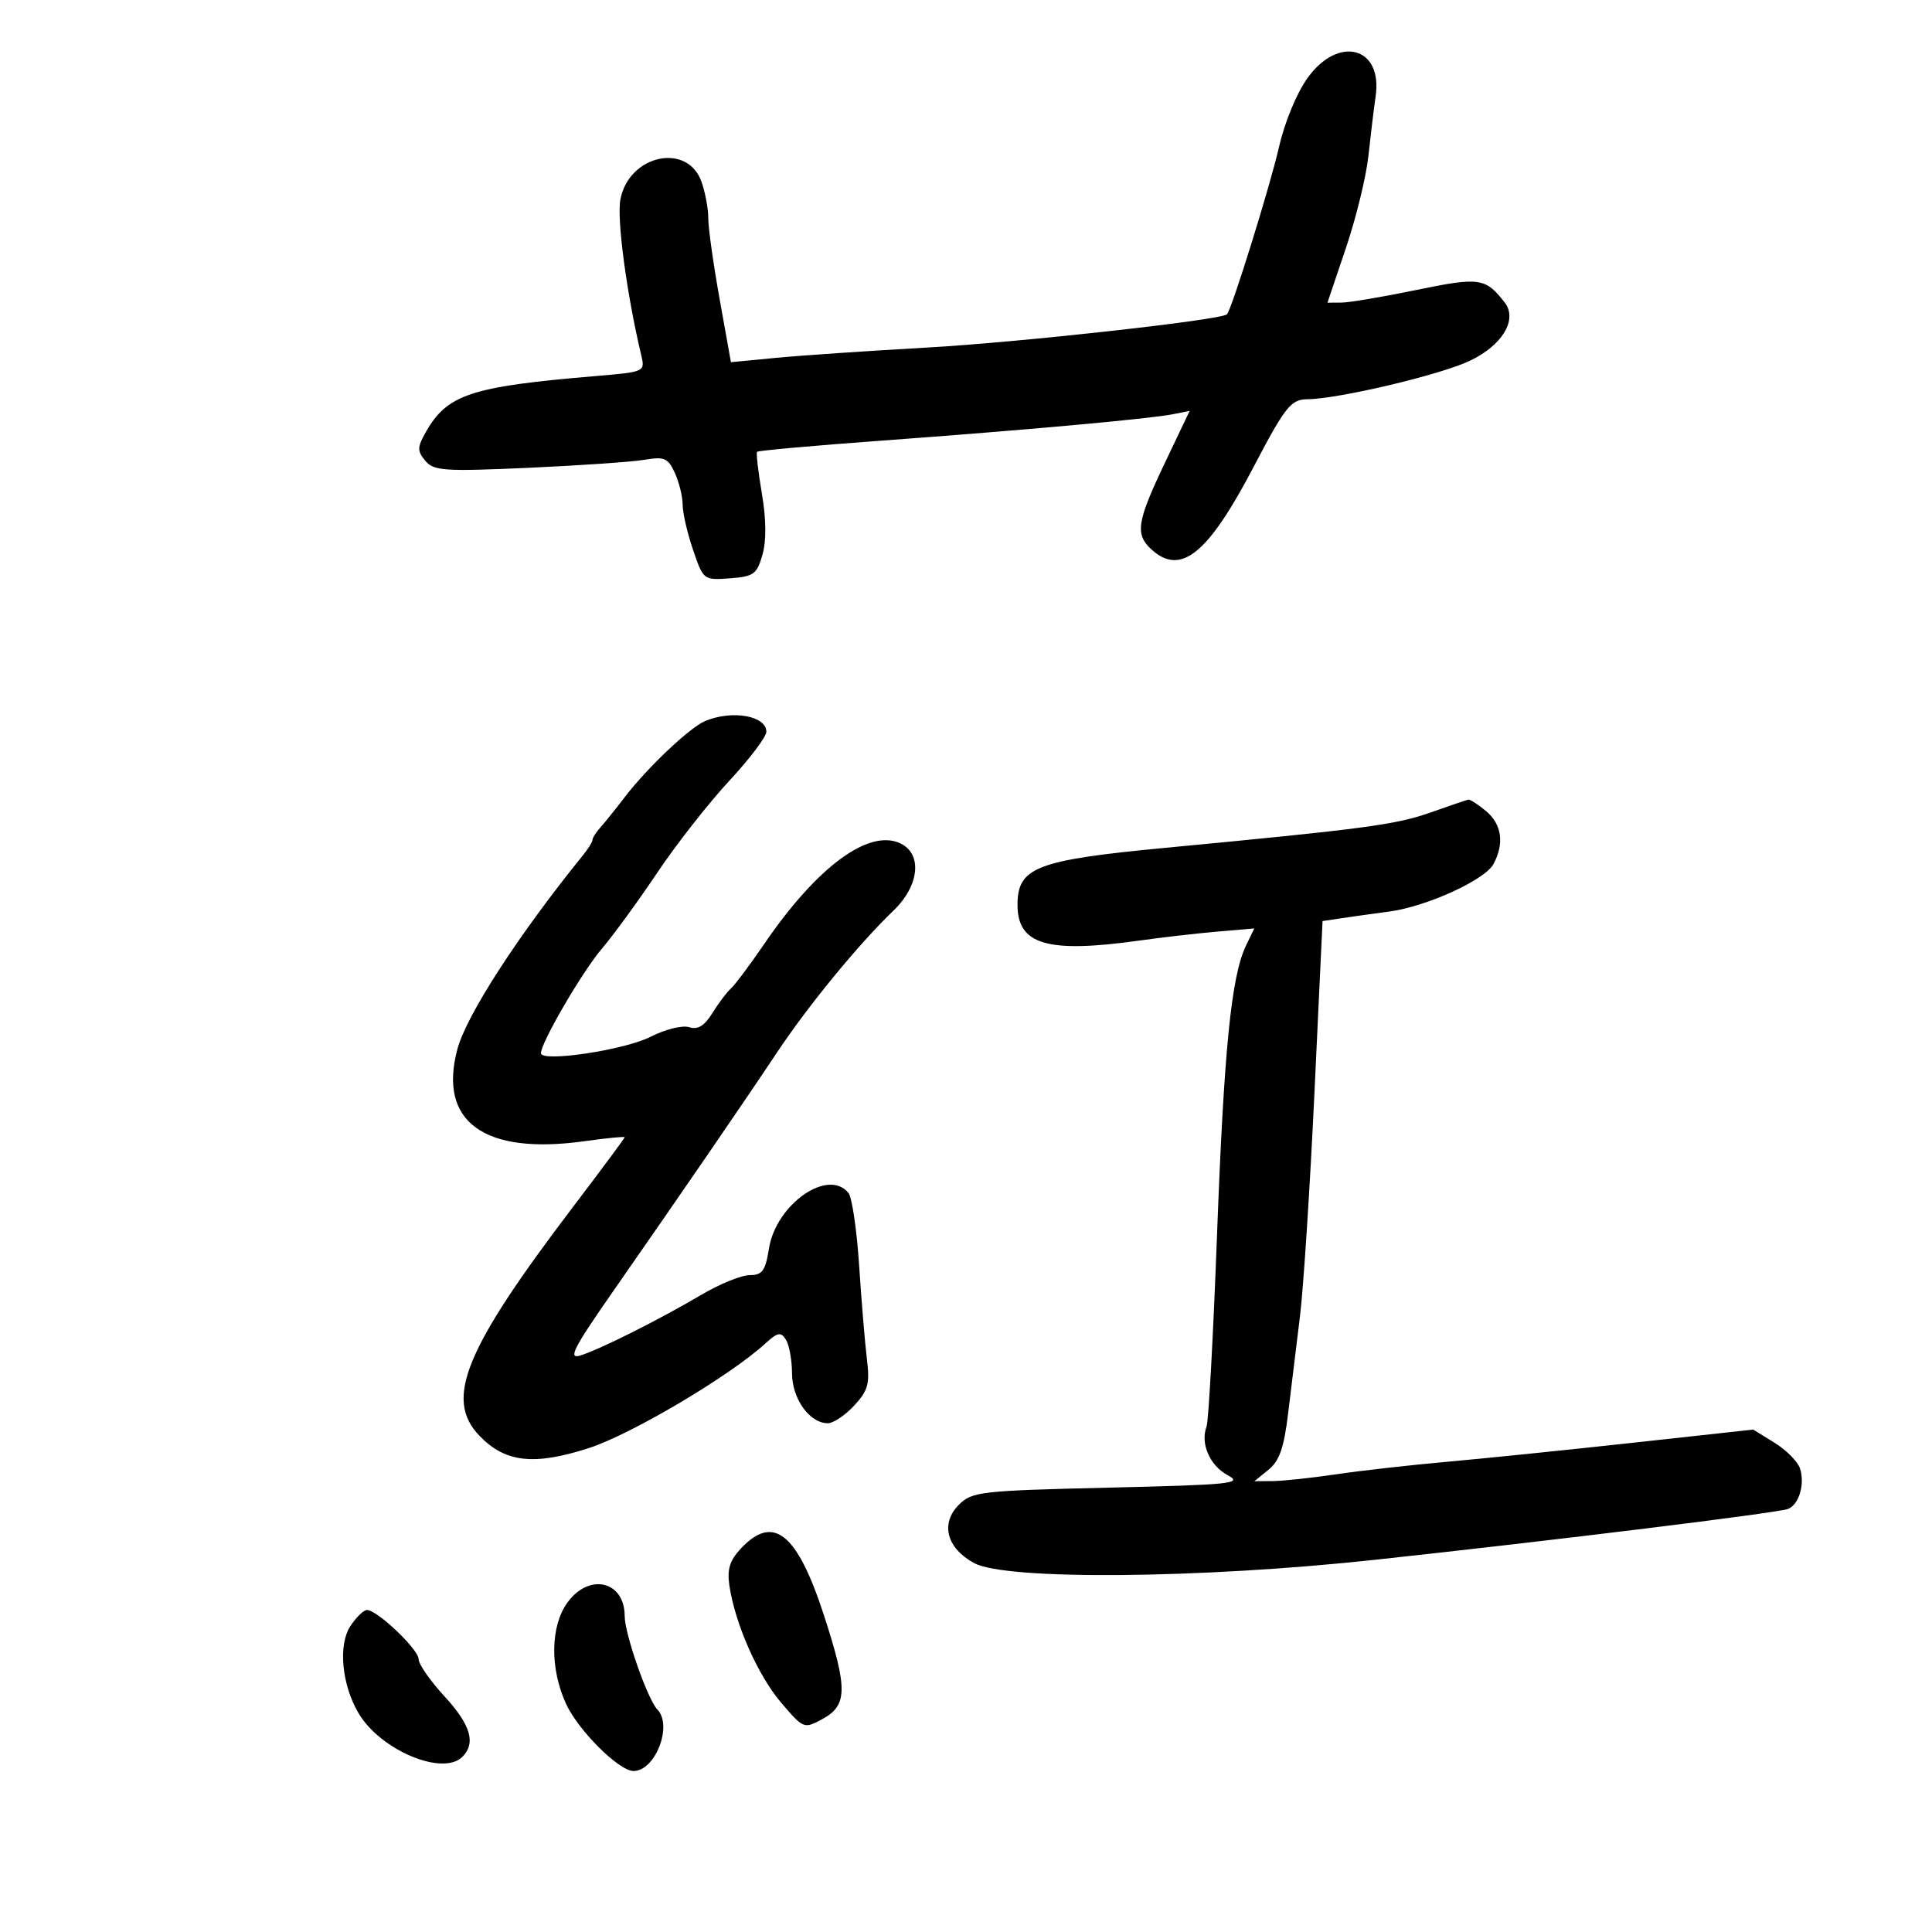 <svg xmlns="http://www.w3.org/2000/svg" width="300" height="300" viewBox="0 0 300 300" version="1.1">
	<path d="M 203.073 12.057 C 201.366 14.415, 199.495 18.919, 198.609 22.807 C 197.231 28.852, 191.258 48.056, 190.522 48.806 C 189.659 49.685, 158.327 53.160, 144 53.966 C 134.925 54.477, 124.350 55.197, 120.500 55.567 L 113.500 56.240 111.731 46.370 C 110.758 40.941, 109.971 35.330, 109.981 33.899 C 109.991 32.469, 109.522 29.928, 108.939 28.254 C 106.780 22.063, 97.660 24.023, 96.336 30.962 C 95.755 34.007, 97.303 45.596, 99.563 55.124 C 100.185 57.747, 100.182 57.748, 92.342 58.408 C 73.049 60.033, 69.400 61.251, 66.074 67.177 C 64.785 69.474, 64.781 70.031, 66.042 71.550 C 67.341 73.116, 68.945 73.226, 81.993 72.644 C 89.972 72.287, 98.095 71.728, 100.045 71.400 C 103.180 70.874, 103.730 71.111, 104.795 73.449 C 105.458 74.904, 106 77.118, 106 78.369 C 106 79.620, 106.725 82.772, 107.612 85.374 C 109.213 90.074, 109.250 90.102, 113.330 89.802 C 117.034 89.530, 117.529 89.172, 118.392 86.149 C 119.014 83.967, 118.984 80.653, 118.305 76.649 C 117.732 73.267, 117.396 70.346, 117.558 70.157 C 117.720 69.969, 126.323 69.195, 136.676 68.438 C 159.093 66.798, 178.498 65.041, 182.114 64.323 L 184.728 63.804 180.864 71.913 C 176.512 81.047, 176.218 82.983, 178.829 85.345 C 183.363 89.448, 187.578 86.029, 194.661 72.500 C 199.556 63.152, 200.460 62.013, 203 61.993 C 207.782 61.956, 223.529 58.239, 228.179 56.049 C 233.299 53.639, 235.712 49.610, 233.630 46.946 C 230.650 43.132, 229.739 43.004, 219.944 45.025 C 214.750 46.097, 209.516 46.980, 208.313 46.987 L 206.127 47 208.986 38.540 C 210.559 33.887, 212.129 27.475, 212.474 24.290 C 212.819 21.106, 213.333 16.874, 213.616 14.886 C 214.698 7.278, 207.864 5.444, 203.073 12.057 M 109.500 111.957 C 107.120 112.944, 100.502 119.211, 97 123.792 C 95.625 125.591, 93.938 127.691, 93.250 128.460 C 92.563 129.228, 92 130.109, 92 130.417 C 92 130.725, 91.357 131.770, 90.572 132.739 C 80.528 145.130, 72.460 157.578, 71.029 162.892 C 67.989 174.182, 75.159 179.386, 90.750 177.205 C 94.188 176.724, 97 176.448, 97 176.591 C 97 176.734, 93.417 181.567, 89.037 187.330 C 72.123 209.586, 68.983 217.241, 74.435 222.932 C 78.427 227.098, 82.885 227.609, 91.388 224.875 C 97.962 222.761, 113.255 213.712, 118.803 208.652 C 120.765 206.863, 121.243 206.770, 122.037 208.026 C 122.550 208.837, 122.976 211.188, 122.985 213.250 C 123.001 217.215, 125.718 221, 128.548 221 C 129.399 221, 131.236 219.769, 132.630 218.265 C 134.805 215.918, 135.086 214.891, 134.611 211.015 C 134.307 208.532, 133.764 202, 133.406 196.500 C 133.047 191, 132.304 185.938, 131.754 185.250 C 128.615 181.323, 120.506 186.983, 119.405 193.871 C 118.850 197.338, 118.371 198, 116.416 198 C 115.136 198, 111.757 199.374, 108.908 201.054 C 102.280 204.962, 93.177 209.529, 90.127 210.476 C 88.157 211.088, 89.005 209.418, 95.127 200.625 C 106.220 184.697, 115.409 171.306, 120.603 163.500 C 125.524 156.106, 133.327 146.597, 138.750 141.387 C 142.794 137.501, 143.266 132.534, 139.742 130.928 C 134.848 128.698, 126.830 134.639, 118.724 146.500 C 116.469 149.800, 114.115 152.950, 113.492 153.500 C 112.869 154.050, 111.579 155.760, 110.624 157.300 C 109.376 159.314, 108.359 159.931, 107.001 159.500 C 105.954 159.168, 103.288 159.833, 101.015 160.992 C 96.966 163.058, 84 164.995, 84 163.535 C 84 161.881, 90.423 150.865, 93.469 147.296 C 95.250 145.208, 99.120 139.900, 102.068 135.500 C 105.017 131.100, 110.033 124.699, 113.215 121.275 C 116.397 117.852, 119 114.412, 119 113.632 C 119 111.142, 113.711 110.209, 109.500 111.957 M 222.176 126.149 C 216.761 128.064, 212.037 128.695, 181 131.646 C 160.890 133.558, 158 134.672, 158 140.511 C 158 146.688, 162.611 148.049, 176.808 146.064 C 180.489 145.550, 186.034 144.913, 189.131 144.649 L 194.762 144.169 193.477 146.835 C 191.195 151.566, 190.060 162.909, 188.979 191.773 C 188.396 207.323, 187.664 220.711, 187.352 221.525 C 186.355 224.123, 187.862 227.589, 190.632 229.067 C 193.060 230.362, 191.286 230.548, 172.184 231 C 152.213 231.473, 150.932 231.619, 148.894 233.659 C 145.987 236.570, 146.989 240.400, 151.264 242.718 C 156.204 245.395, 186.283 245.147, 213.500 242.205 C 241.431 239.184, 276.031 234.925, 277.635 234.310 C 279.337 233.657, 280.289 230.486, 279.516 228.050 C 279.175 226.977, 277.399 225.174, 275.568 224.042 L 272.239 221.985 253.370 224.051 C 242.991 225.188, 230 226.517, 224.500 227.004 C 219 227.492, 211.350 228.357, 207.500 228.926 C 203.650 229.495, 199.213 229.969, 197.639 229.980 L 194.778 230 196.981 228.216 C 198.669 226.849, 199.379 224.804, 200.019 219.466 C 200.478 215.635, 201.301 208.900, 201.847 204.500 C 202.394 200.100, 203.409 184.468, 204.103 169.761 L 205.364 143.022 208.432 142.563 C 210.119 142.311, 213.411 141.851, 215.747 141.541 C 221.526 140.774, 230.590 136.635, 231.915 134.158 C 233.620 130.973, 233.196 127.984, 230.750 125.944 C 229.512 124.911, 228.275 124.111, 228 124.166 C 227.725 124.221, 225.104 125.113, 222.176 126.149 M 115.058 240.439 C 113.317 242.292, 112.884 243.672, 113.256 246.189 C 114.130 252.106, 117.669 260.128, 121.273 264.361 C 124.746 268.439, 124.839 268.478, 127.649 266.967 C 131.617 264.832, 131.664 262.263, 127.946 250.833 C 123.784 238.041, 120.101 235.070, 115.058 240.439 M 88.068 248.904 C 85.468 252.555, 85.384 259.047, 87.865 264.509 C 89.757 268.673, 96.098 275, 98.380 275 C 101.757 275, 104.492 267.934, 102.076 265.450 C 100.569 263.901, 97.001 253.707, 97.001 250.950 C 96.999 245.454, 91.433 244.179, 88.068 248.904 M 54.398 252.516 C 52.485 255.435, 53.068 261.614, 55.673 266.023 C 59.070 271.774, 68.756 275.844, 71.800 272.800 C 73.934 270.666, 73.086 267.817, 69 263.384 C 66.800 260.997, 65 258.406, 65 257.626 C 65 256.116, 58.574 250, 56.988 250 C 56.470 250, 55.304 251.132, 54.398 252.516" stroke="none" fill="black" fill-rule="evenodd"/>
</svg>